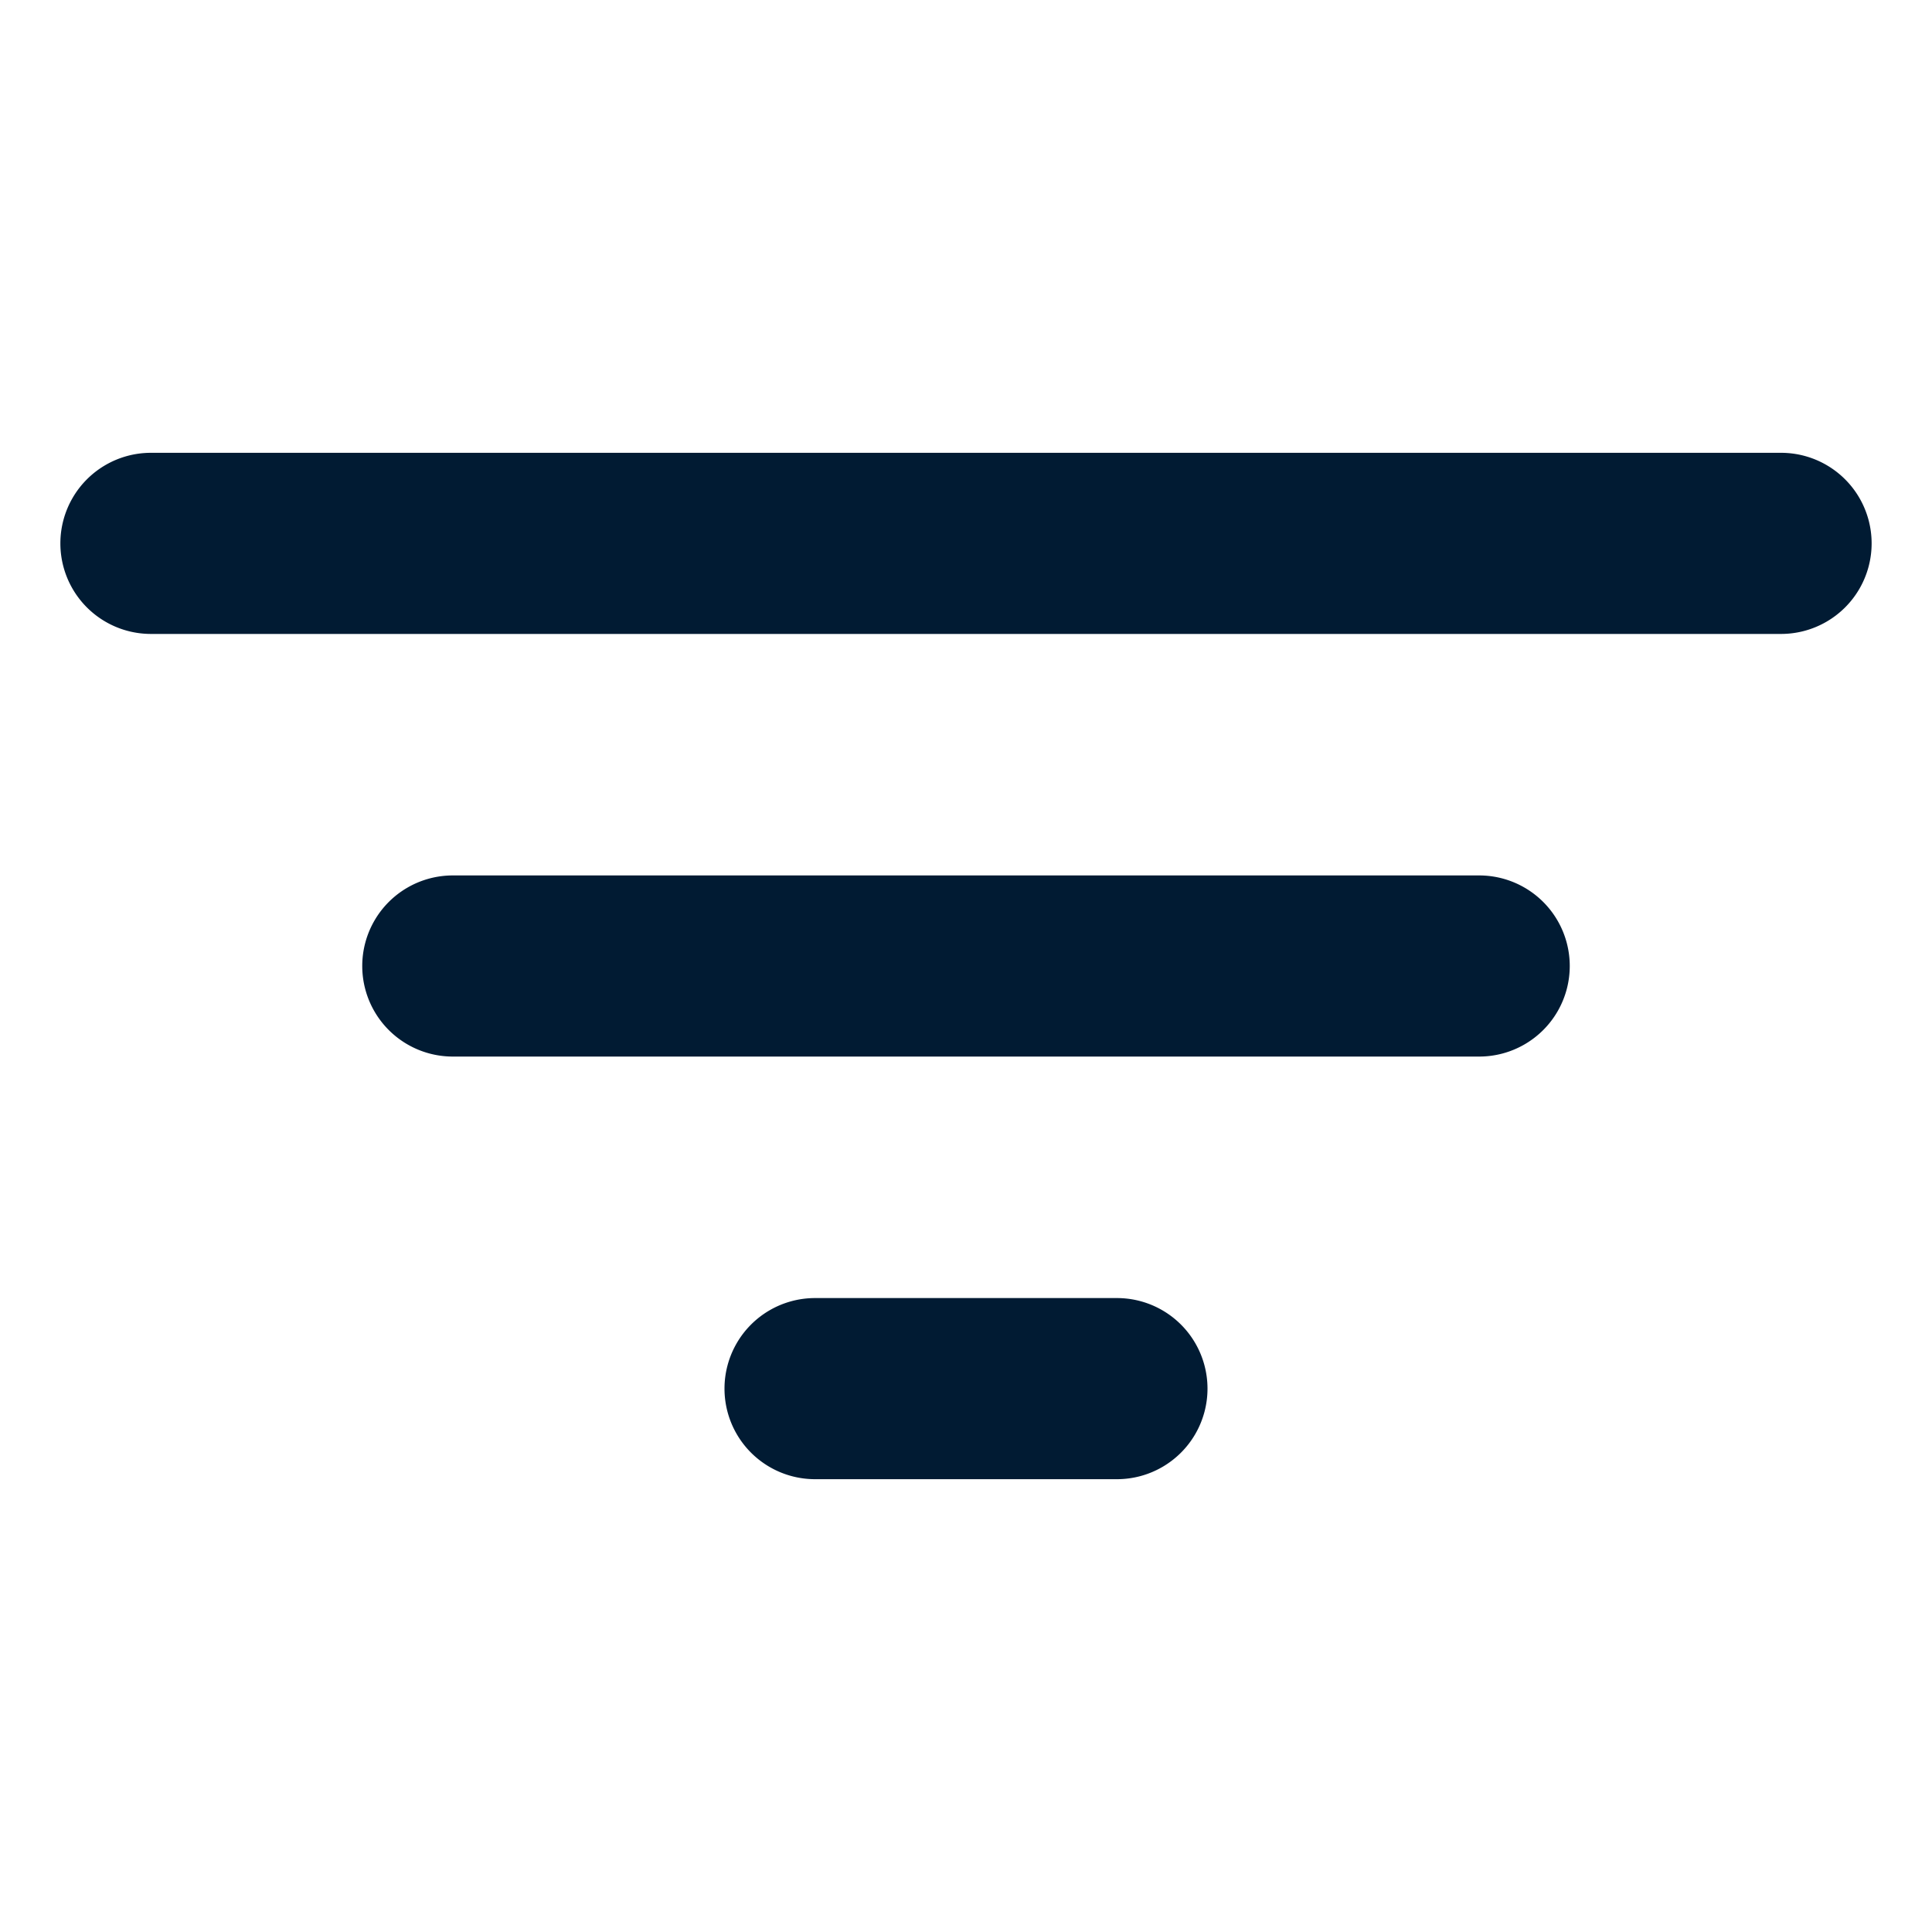 <svg xmlns="http://www.w3.org/2000/svg" width="1em" height="1em" viewBox="0 0 512 512">
  <path fill="#011b33"
    d="M472 168H40a24 24 0 0 1 0-48h432a24 24 0 0 1 0 48m-80 112H120a24 24 0 0 1 0-48h272a24 24 0 0 1 0 48m-96 112h-80a24 24 0 0 1 0-48h80a24 24 0 0 1 0 48" />
</svg>